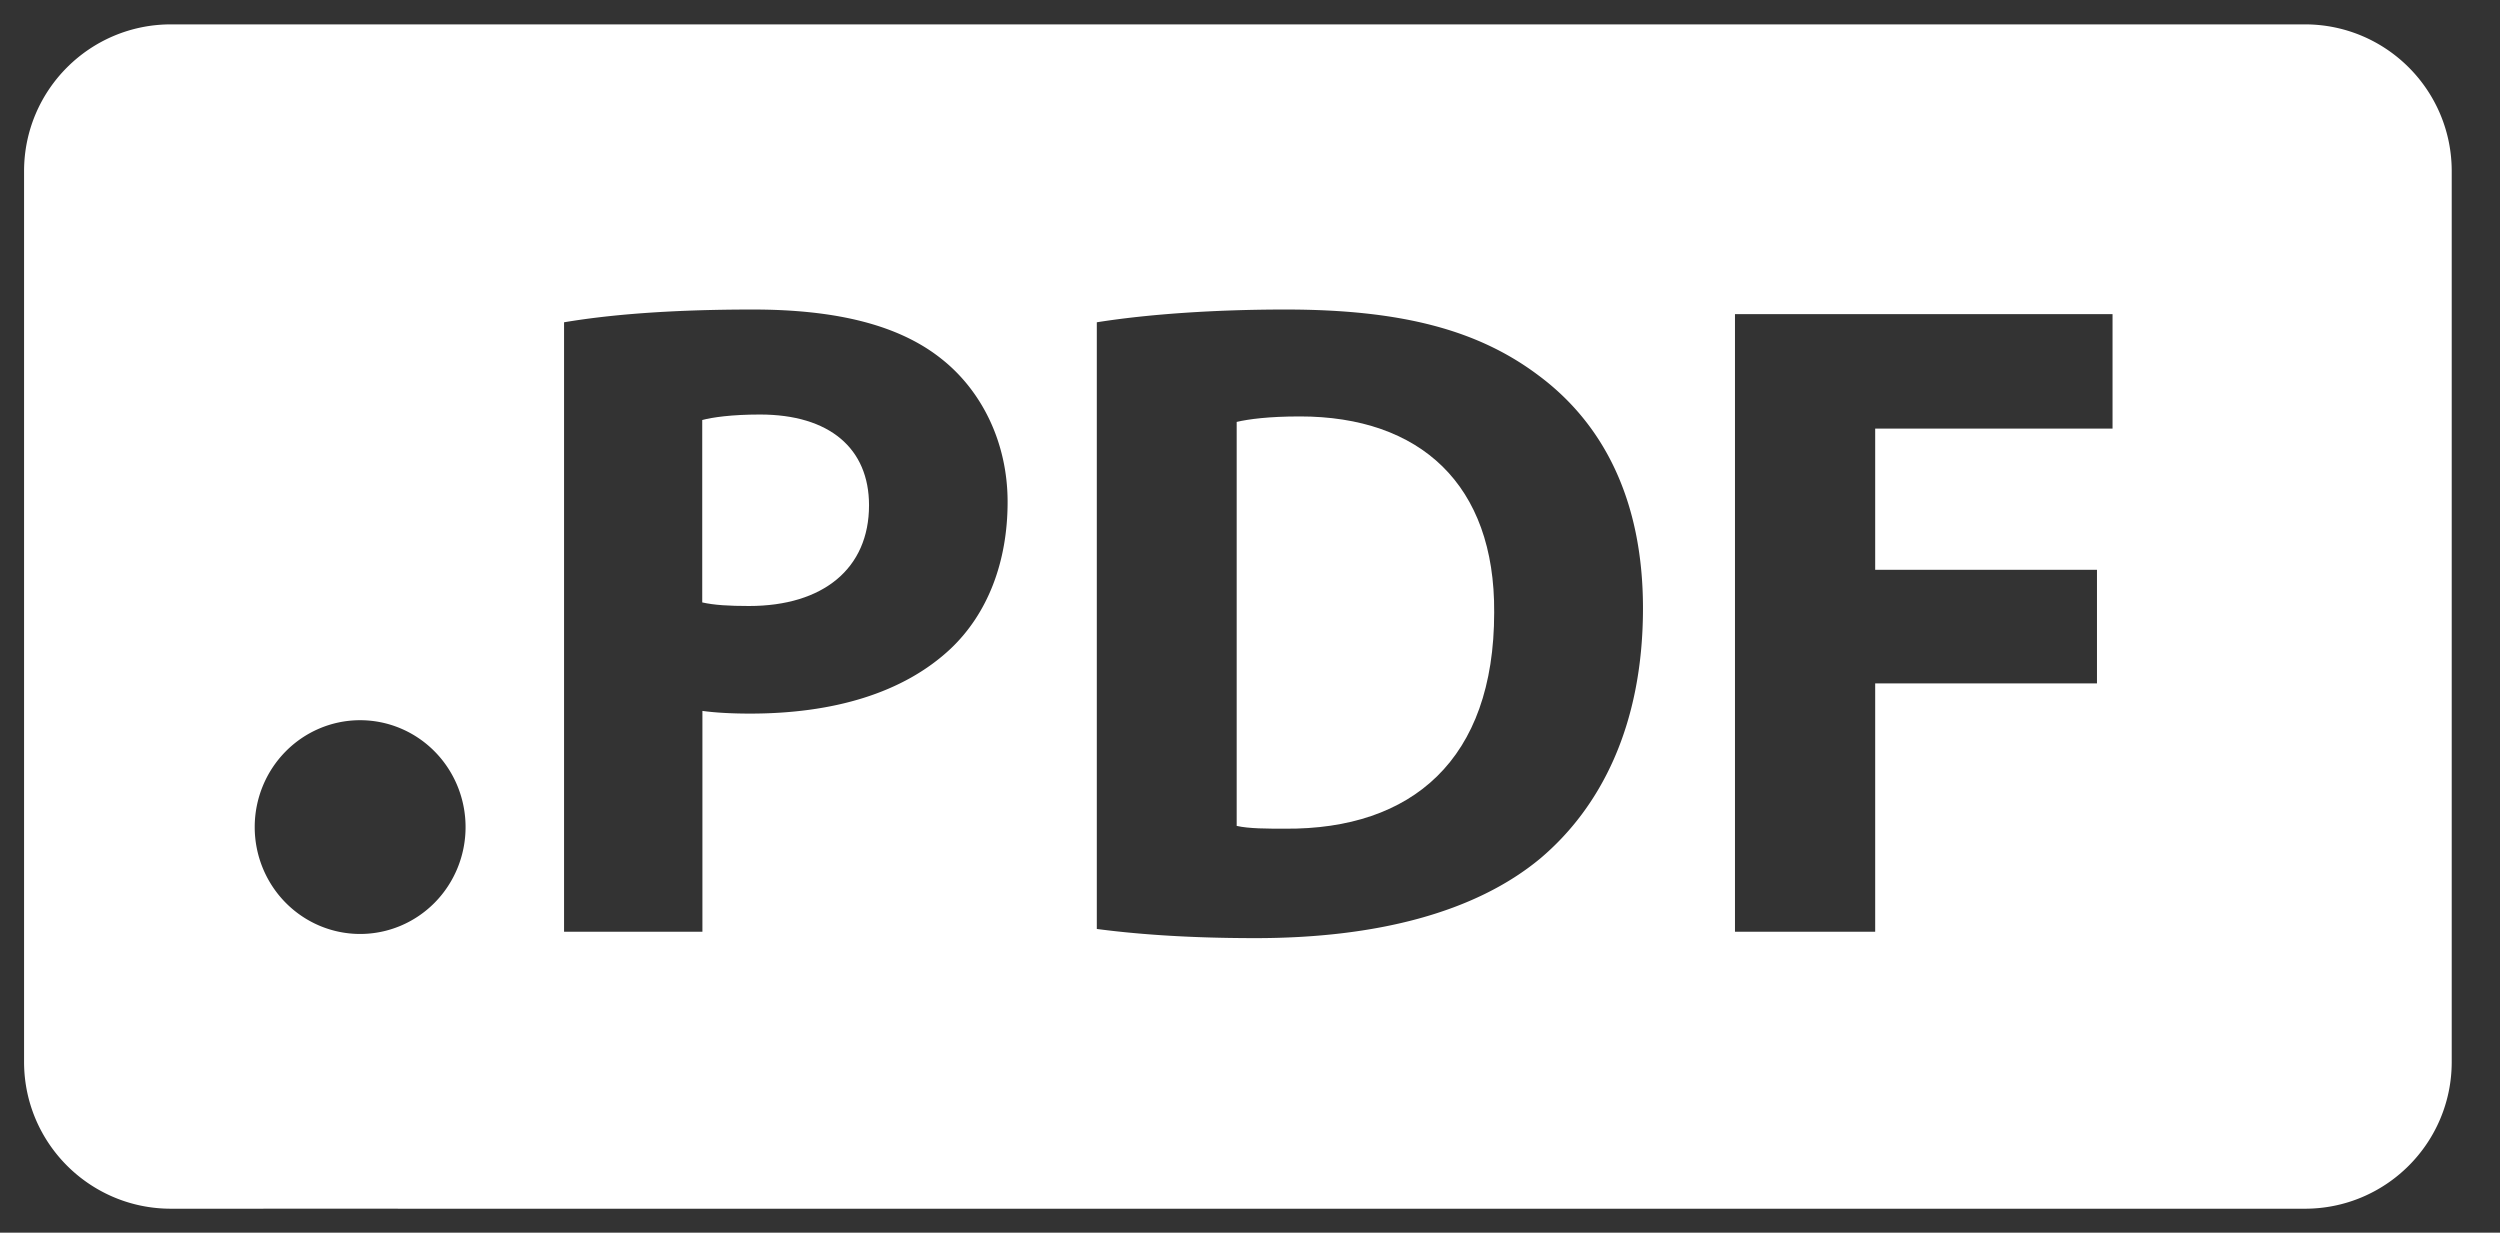 <?xml version="1.0" encoding="UTF-8" standalone="no"?>
<svg
   xmlns:dc="http://purl.org/dc/elements/1.1/"
   xmlns:cc="http://creativecommons.org/ns#"
   xmlns:rdf="http://www.w3.org/1999/02/22-rdf-syntax-ns#"
   xmlns:svg="http://www.w3.org/2000/svg"
   xmlns="http://www.w3.org/2000/svg"
   xmlns:sodipodi="http://sodipodi.sourceforge.net/DTD/sodipodi-0.dtd"
   xmlns:inkscape="http://www.inkscape.org/namespaces/inkscape"
   version="1.1"
   width="517.064"
   height="254.941"
   x="0"
   y="0"
   viewBox="0 0 486.909 240.073"
   xml:space="preserve"
   class=""
   id="svg941"
   sodipodi:docname="pdf-file.svg"
   inkscape:version="1.0.1 (c497b03c, 2020-09-10)"><rect x="0" y="0" width="486.909" height="240.073" fill="#333333" stroke="none"/><style
     id="style949"></style><defs
     id="defs945">
















</defs><sodipodi:namedview
     pagecolor="#ffffff"
     bordercolor="#666666"
     borderopacity="1"
     objecttolerance="10"
     gridtolerance="10"
     guidetolerance="10"
     inkscape:pageopacity="0"
     inkscape:pageshadow="2"
     inkscape:window-width="1293"
     inkscape:window-height="795"
     id="namedview943"
     showgrid="false"
     fit-margin-top="5"
     fit-margin-left="5"
     fit-margin-right="10"
     fit-margin-bottom="5"
     inkscape:zoom="0.85933688"
     inkscape:cx="236.8041"
     inkscape:cy="247.21092"
     inkscape:window-x="67"
     inkscape:window-y="25"
     inkscape:window-maximized="0"
     inkscape:current-layer="svg941"
     inkscape:document-rotation="0" /><g
     id="g909"
     transform="translate(-23.604,-175.057)"
     style="fill:#ff0000">
</g><g
     id="g911"
     transform="translate(-23.604,-175.057)"
     style="fill:#ff0000">
</g><g
     id="g913"
     transform="translate(-23.604,-175.057)"
     style="fill:#ff0000">
</g><g
     id="g915"
     transform="translate(-23.604,-175.057)"
     style="fill:#ff0000">
</g><g
     id="g917"
     transform="translate(-23.604,-175.057)"
     style="fill:#ff0000">
</g><g
     id="g919"
     transform="translate(-23.604,-175.057)"
     style="fill:#ff0000">
</g><g
     id="g921"
     transform="translate(-23.604,-175.057)"
     style="fill:#ff0000">
</g><g
     id="g923"
     transform="translate(-23.604,-175.057)"
     style="fill:#ff0000">
</g><g
     id="g925"
     transform="translate(-23.604,-175.057)"
     style="fill:#ff0000">
</g><g
     id="g927"
     transform="translate(-23.604,-175.057)"
     style="fill:#ff0000">
</g><g
     id="g929"
     transform="translate(-23.604,-175.057)"
     style="fill:#ff0000">
</g><g
     id="g931"
     transform="translate(-23.604,-175.057)"
     style="fill:#ff0000">
</g><g
     id="g933"
     transform="translate(-23.604,-175.057)"
     style="fill:#ff0000">
</g><g
     id="g935"
     transform="translate(-23.604,-175.057)"
     style="fill:#ff0000">
</g><g
     id="g937"
     transform="translate(-23.604,-175.057)"
     style="fill:#ff0000">
</g><g
     id="g877"
     transform="translate(-6.7556234e-6,-179.765)"><g
       id="g1034"
       transform="matrix(0.978,0,0,0.978,-266.878,-142.907)"
       style="fill:#ff0000"><g
         id="g1041"
         style="fill:#ff0000"><g
           id="g1047"
           style="fill:#ff0000"><g
             id="g1052"
             transform="matrix(1.414,0,0,1.414,-114.837,-235.96)"
             style="fill:#ff0000"><path
               d="m 396.592,471.368 c 0,-8.007 -5.556,-12.782 -15.359,-12.782 -4.003,0 -6.714,0.395 -8.132,0.773 v 25.69 c 1.679,0.378 3.743,0.504 6.588,0.504 10.449,0 16.903,-5.279 16.903,-14.185 z"
               fill="#ffffff"
               data-original="#000000"
               class=""
               id="path901-0"
               style="fill:#ffffff;stroke-width:1"
               sodipodi:nodetypes="ssccss" /><path
               d="m 457.277,458.855 c -4.39,0 -7.227,0.379 -8.905,0.772 v 56.896 c 1.679,0.394 4.39,0.394 6.841,0.394 17.809,0.126 29.424,-9.677 29.424,-30.449 0.126,-18.063 -10.458,-27.613 -27.36,-27.613 z"
               fill="#ffffff"
               data-original="#000000"
               class=""
               id="path903-2"
               style="fill:#ffffff;stroke-width:1"
               sodipodi:nodetypes="sccccs" /><path
               id="path905-4"
               style="fill:#ffffff;stroke-width:1.469"
               d="M 35.373,195.898 C 18.602,195.898 5,209.484 5,226.27 v 184.195 c 0,16.784 13.601,30.369 30.373,30.369 h 7.35 l 0.002,0.006 c 0,0 16.778,-0.02 46.189,-0.006 H 476.693 c 16.774,0 30.371,-13.585 30.371,-30.369 V 226.27 c 0,-16.785 -13.598,-30.371 -30.371,-30.371 H 88.914 42.734 Z M 155.717,254.871 c 17.814,0 30.508,3.401 39.039,10.23 8.149,6.436 13.65,17.062 13.65,29.564 0,12.499 -4.168,23.126 -11.75,30.324 -9.861,9.283 -24.446,13.449 -41.506,13.449 -3.797,0 -7.2,-0.188 -9.861,-0.557 v 45.674 H 116.676 V 257.512 c 8.901,-1.504 21.414,-2.641 39.041,-2.641 z m 110.178,0 c 24.259,0 39.99,4.353 52.316,13.635 13.265,9.861 21.596,25.578 21.596,48.146 0,24.445 -8.901,41.323 -21.229,51.738 -13.45,11.18 -33.922,16.484 -58.934,16.484 -14.979,0 -25.592,-0.949 -32.791,-1.896 v -125.467 c 10.612,-1.689 24.444,-2.641 39.041,-2.641 z m 92.939,0.951 h 78.084 V 279.5 h -49.088 v 29.195 h 45.869 v 23.494 h -45.869 v 51.367 h -28.996 z M 74.299,339.805 a 21.803,22.103 0 0 1 0.205,0 21.803,22.103 0 0 1 21.803,22.102 21.803,22.103 0 0 1 -21.803,22.104 21.803,22.103 0 0 1 -21.803,-22.104 21.803,22.103 0 0 1 21.598,-22.102 z"
               transform="matrix(0.681,0,0,0.681,274.184,270.231)" /></g></g></g></g></g></svg>
